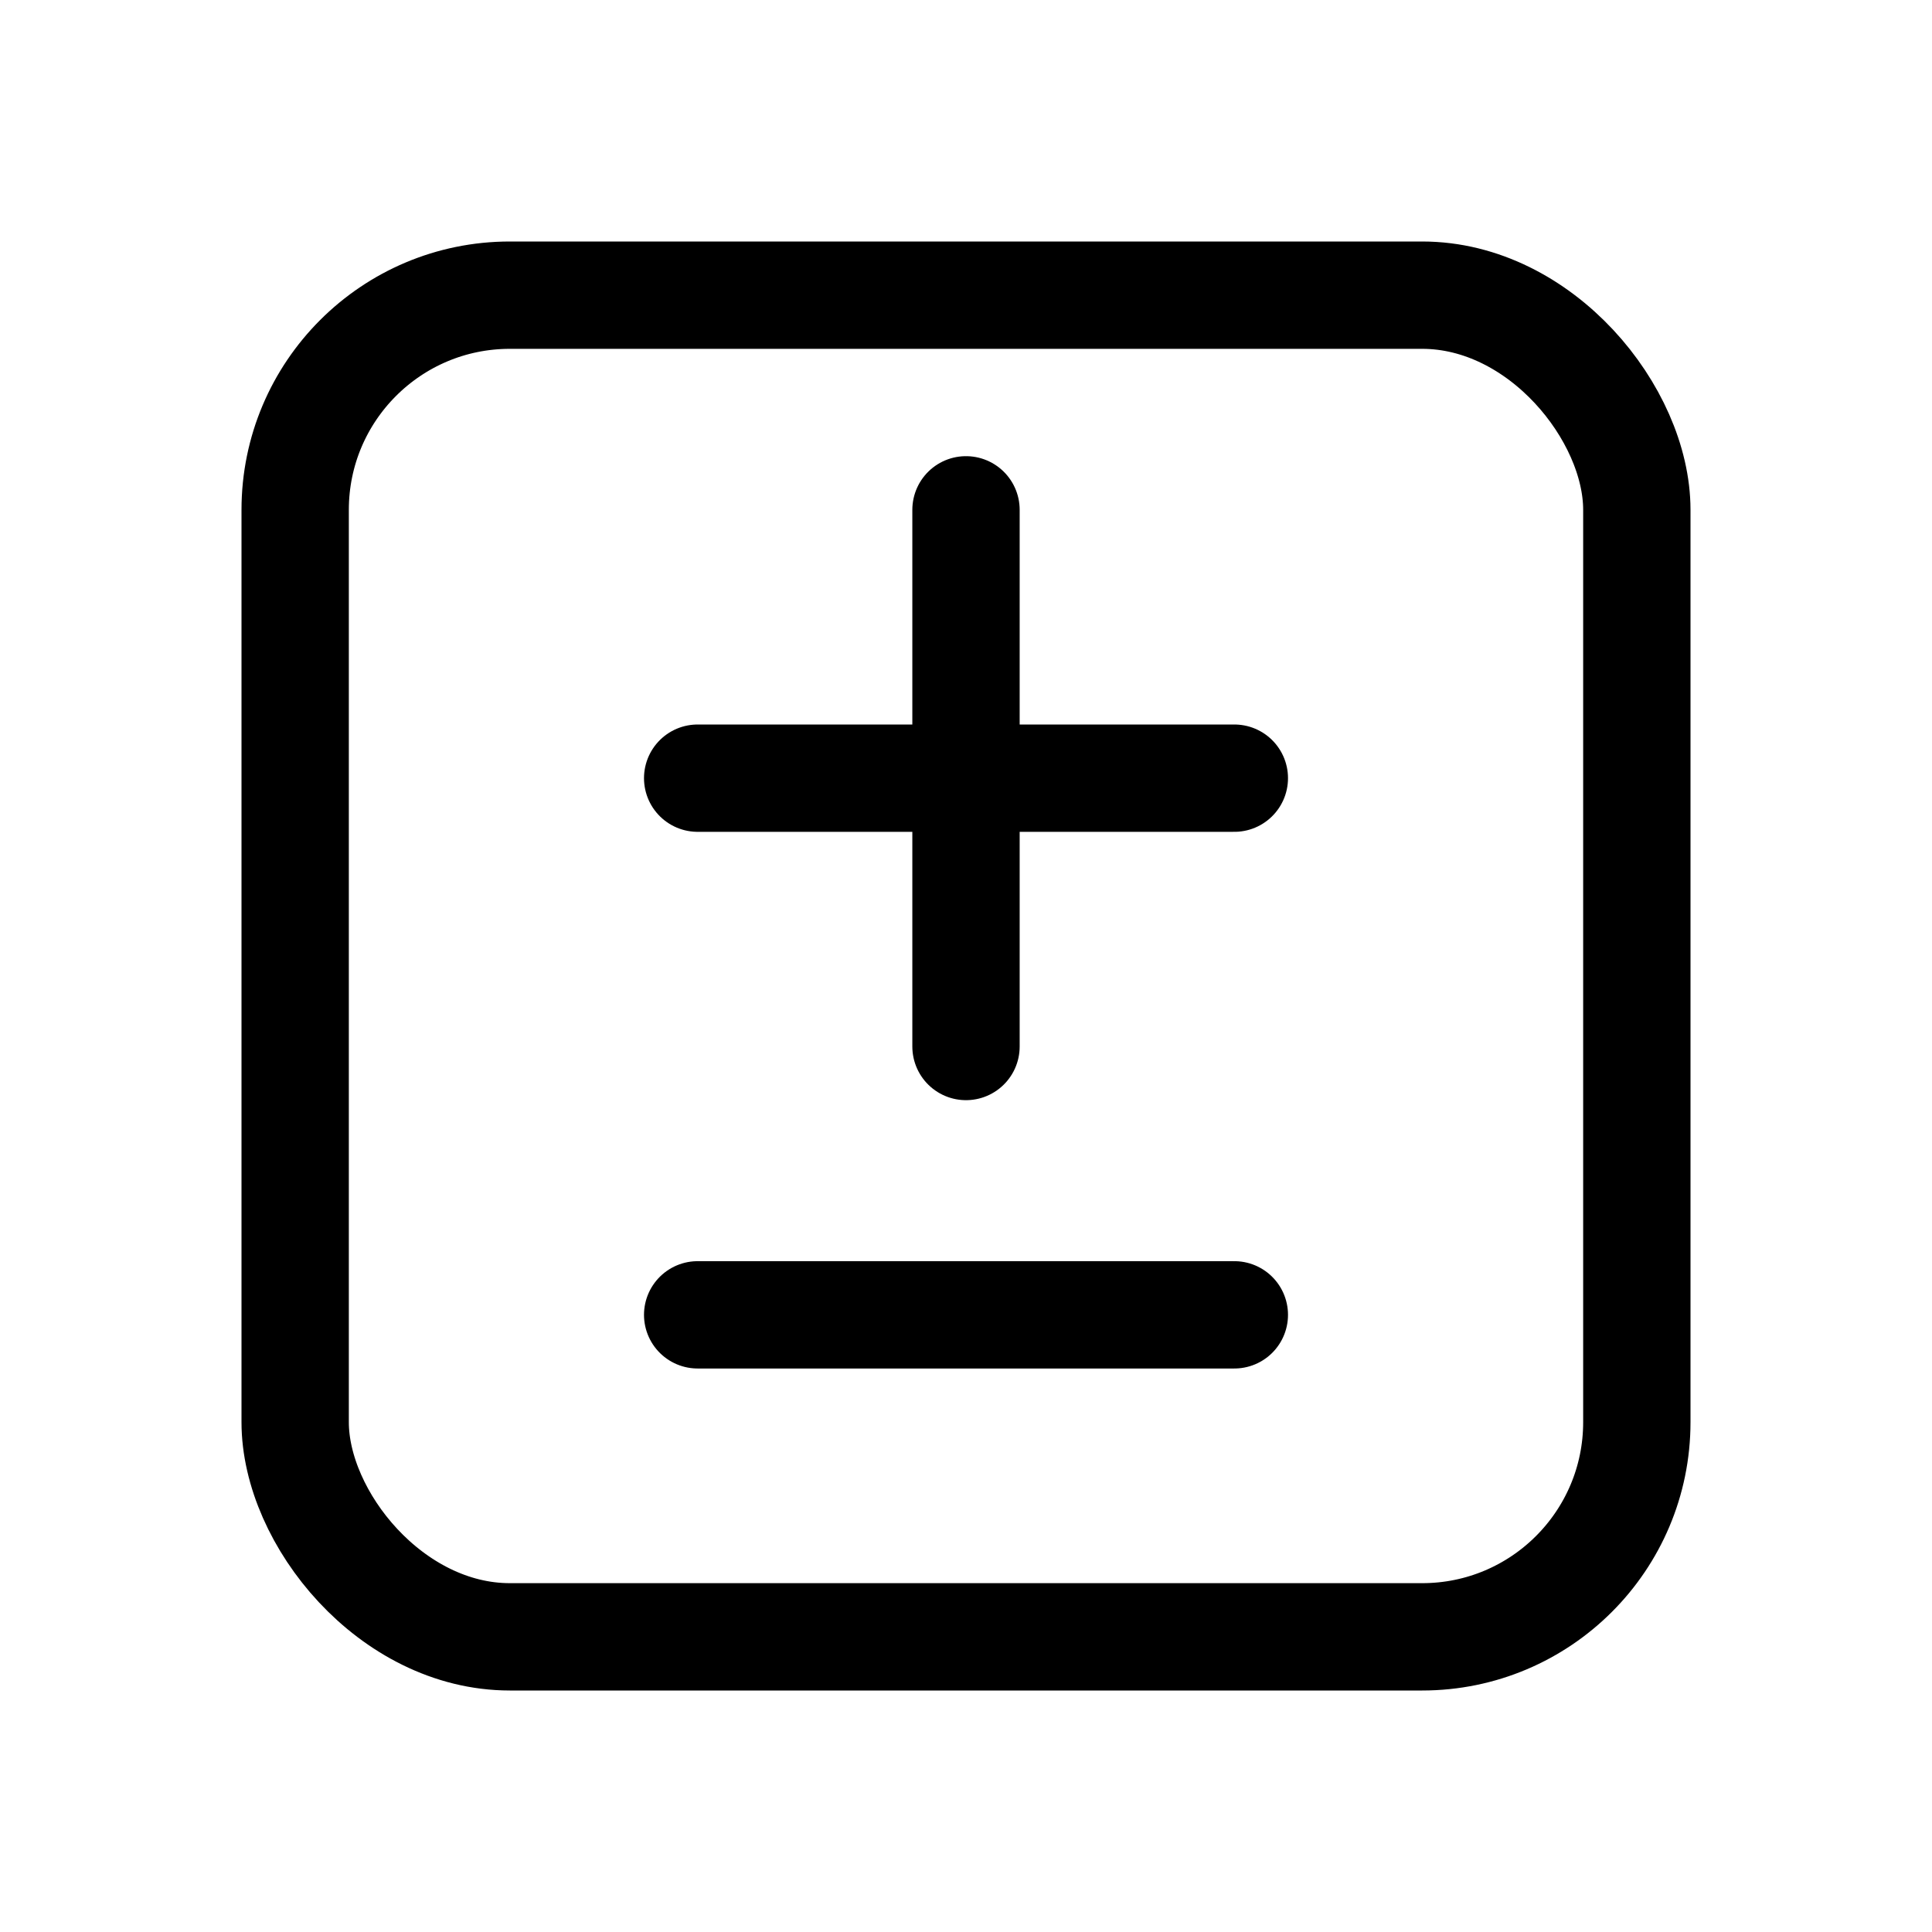 <svg xmlns="http://www.w3.org/2000/svg" height="18" width="18" viewBox="0 0 18 18"><title>square plus minus</title><g fill="none" stroke="currentColor" class="nc-icon-wrapper"><rect x="2.75" y="2.75" width="12.5" height="12.5" rx="2" ry="2" stroke-linecap="round" stroke-linejoin="round"></rect><line x1="9" y1="4.75" x2="9" y2="9.75" stroke-linecap="round" stroke-linejoin="round" stroke="currentColor"></line><line x1="11.5" y1="7.25" x2="6.5" y2="7.25" stroke-linecap="round" stroke-linejoin="round" stroke="currentColor"></line><line x1="11.5" y1="12.25" x2="6.5" y2="12.25" stroke-linecap="round" stroke-linejoin="round" stroke="currentColor"></line></g></svg>